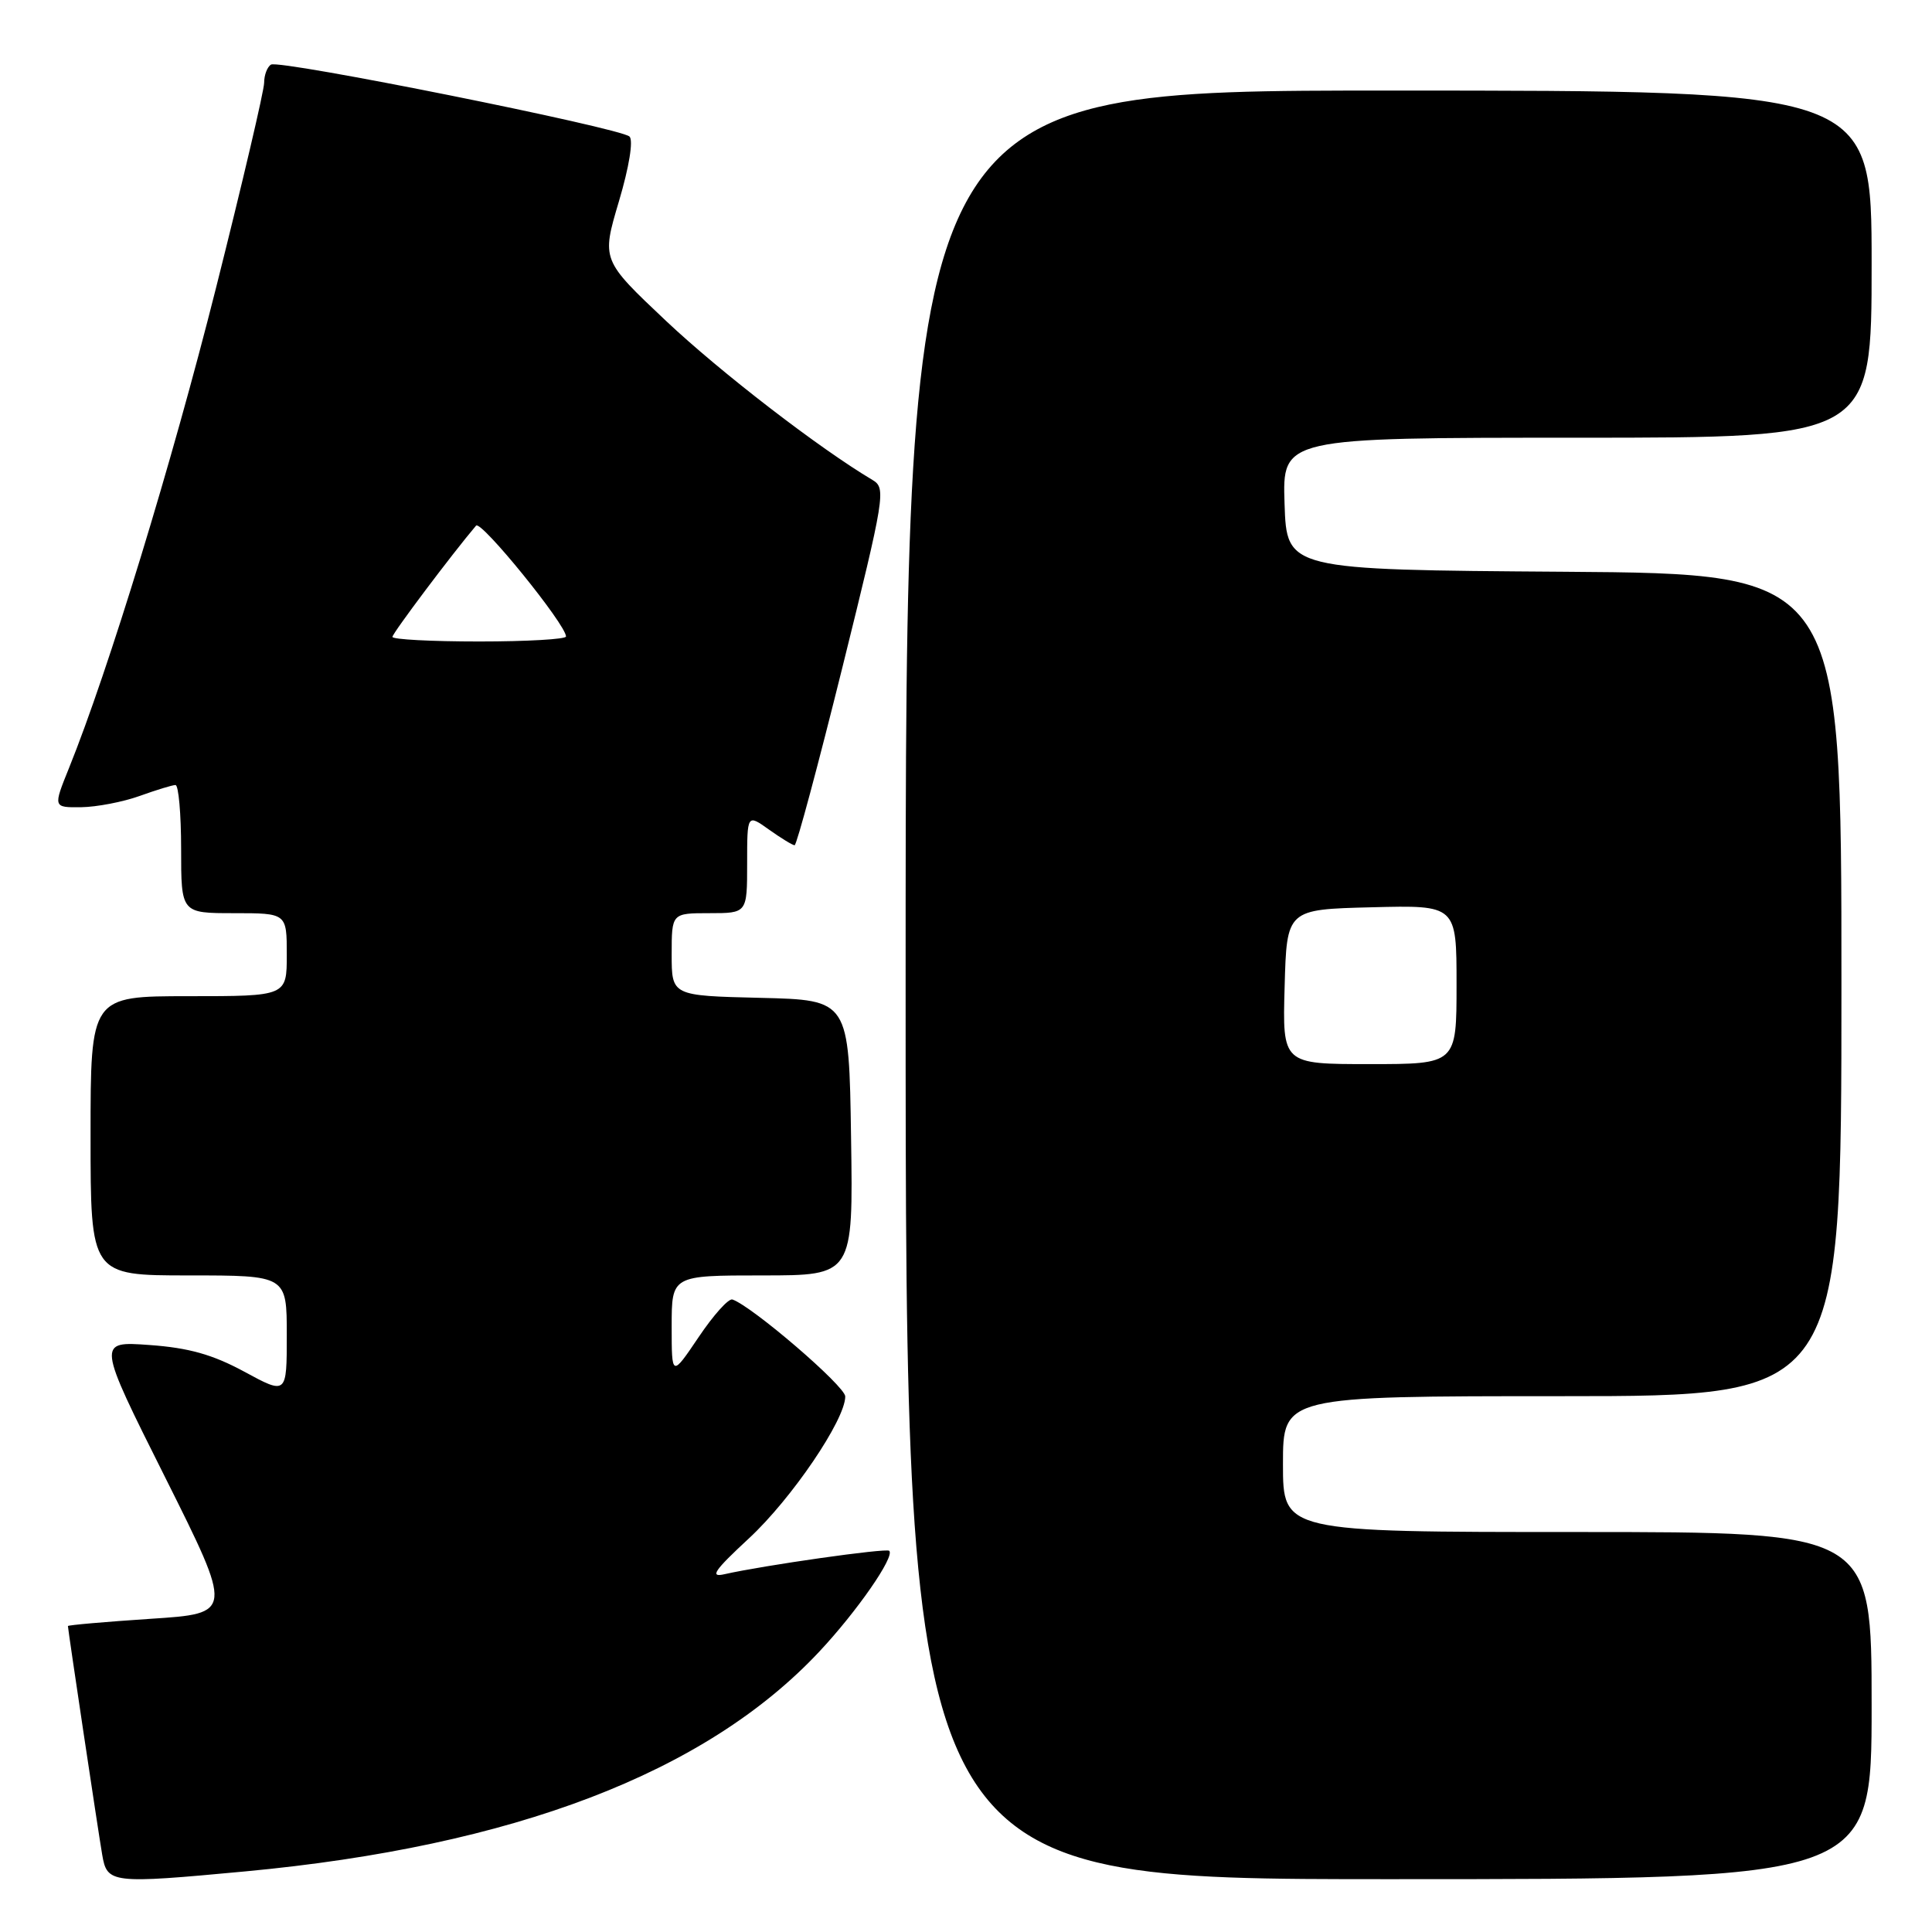<?xml version="1.0" encoding="UTF-8" standalone="no"?>
<!DOCTYPE svg PUBLIC "-//W3C//DTD SVG 1.1//EN" "http://www.w3.org/Graphics/SVG/1.1/DTD/svg11.dtd" >
<svg xmlns="http://www.w3.org/2000/svg" xmlns:xlink="http://www.w3.org/1999/xlink" version="1.1" viewBox="0 0 256 256">
 <g >
 <path fill="currentColor"
d=" M 32.50 247.97 C 68.07 244.64 93.50 234.91 108.54 218.87 C 113.55 213.53 118.59 206.26 117.83 205.49 C 117.44 205.10 101.16 207.42 96.00 208.59 C 93.99 209.05 94.63 208.11 99.25 203.83 C 104.91 198.58 112.00 188.13 112.00 185.04 C 112.00 183.68 99.66 173.08 97.05 172.19 C 96.54 172.02 94.53 174.26 92.57 177.18 C 89.00 182.47 89.00 182.47 89.00 175.74 C 89.00 169.00 89.00 169.00 101.02 169.00 C 113.05 169.00 113.05 169.00 112.77 150.75 C 112.50 132.50 112.50 132.50 100.75 132.22 C 89.00 131.94 89.00 131.94 89.00 126.47 C 89.00 121.00 89.00 121.00 94.00 121.00 C 99.00 121.00 99.00 121.00 99.00 114.43 C 99.00 107.86 99.00 107.86 101.90 109.93 C 103.50 111.07 105.03 112.00 105.29 112.00 C 105.56 112.00 108.41 101.36 111.64 88.36 C 117.24 65.75 117.42 64.68 115.63 63.61 C 108.57 59.42 95.50 49.35 88.26 42.53 C 79.70 34.45 79.70 34.45 82.01 26.68 C 83.37 22.11 83.94 18.58 83.41 18.09 C 82.13 16.93 37.02 7.87 35.91 8.56 C 35.41 8.86 35.00 9.95 35.00 10.96 C 35.00 11.98 32.13 24.22 28.62 38.16 C 22.75 61.45 14.37 88.82 9.15 101.75 C 7.03 107.00 7.03 107.00 10.76 106.96 C 12.82 106.93 16.30 106.26 18.50 105.47 C 20.70 104.68 22.84 104.02 23.25 104.02 C 23.66 104.01 24.00 107.83 24.00 112.50 C 24.00 121.00 24.00 121.00 31.00 121.00 C 38.00 121.00 38.00 121.00 38.00 126.50 C 38.00 132.00 38.00 132.00 25.00 132.00 C 12.00 132.00 12.00 132.00 12.00 150.50 C 12.00 169.00 12.00 169.00 25.00 169.00 C 38.00 169.00 38.00 169.00 38.00 176.90 C 38.00 184.81 38.00 184.81 32.38 181.76 C 28.17 179.48 25.00 178.59 19.80 178.22 C 12.85 177.72 12.85 177.72 21.88 195.75 C 30.90 213.79 30.90 213.79 19.95 214.50 C 13.93 214.90 9.00 215.33 9.00 215.46 C 9.00 215.90 12.97 242.40 13.54 245.75 C 14.19 249.57 14.70 249.63 32.50 247.97 Z  M 248.00 226.00 C 248.00 203.00 248.00 203.00 209.00 203.00 C 170.00 203.00 170.00 203.00 170.00 194.00 C 170.00 185.00 170.00 185.00 207.00 185.00 C 244.00 185.00 244.00 185.00 244.00 130.51 C 244.00 76.02 244.00 76.02 207.25 75.76 C 170.50 75.50 170.50 75.50 170.21 66.75 C 169.92 58.00 169.92 58.00 208.96 58.00 C 248.00 58.00 248.00 58.00 248.00 35.00 C 248.00 12.00 248.00 12.00 184.00 12.00 C 120.00 12.00 120.00 12.00 120.00 130.50 C 120.00 249.00 120.00 249.00 184.00 249.00 C 248.00 249.00 248.00 249.00 248.00 226.00 Z  M 52.00 84.39 C 52.00 83.91 59.87 73.44 63.08 69.65 C 63.73 68.88 75.00 82.77 75.00 84.34 C 75.00 84.70 69.83 85.00 63.50 85.00 C 57.17 85.00 52.00 84.73 52.00 84.39 Z  M 170.22 130.75 C 170.50 120.50 170.50 120.50 181.75 120.22 C 193.00 119.93 193.00 119.93 193.00 130.47 C 193.00 141.00 193.00 141.00 181.47 141.00 C 169.93 141.00 169.93 141.00 170.22 130.75 Z "/>
</g>
</svg>